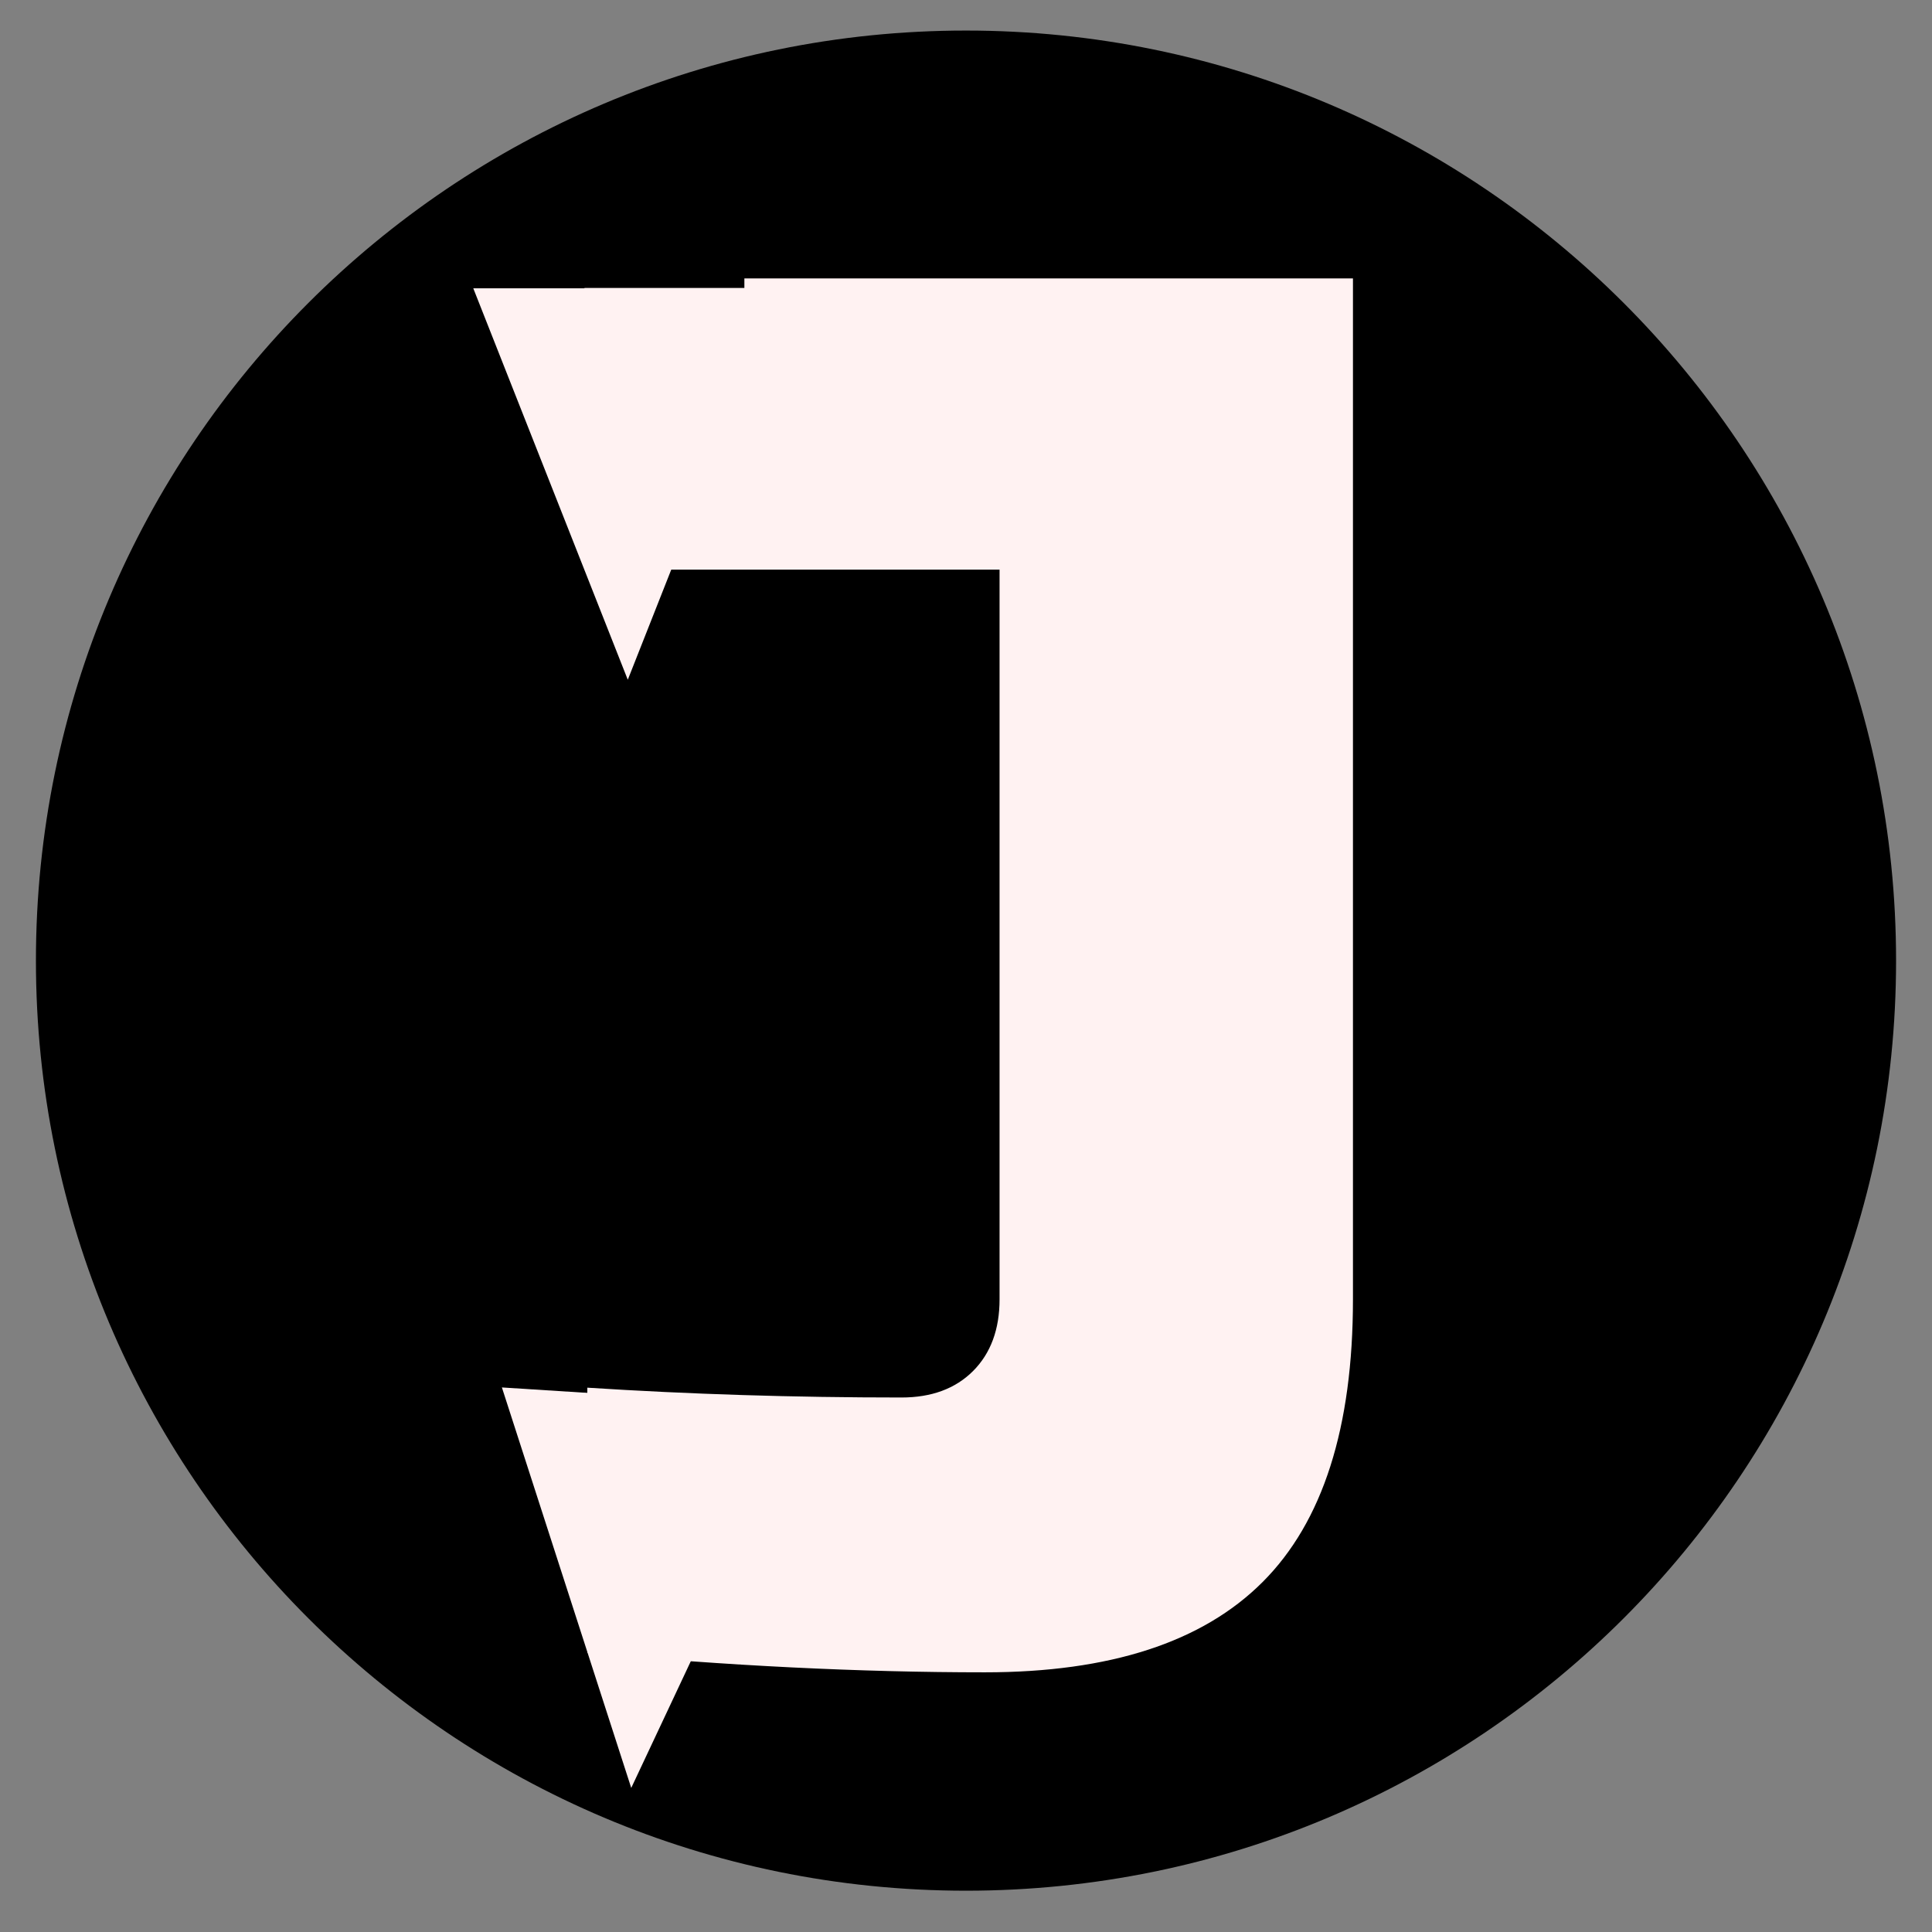 <svg xmlns="http://www.w3.org/2000/svg" xmlns:xlink="http://www.w3.org/1999/xlink" width="500" zoomAndPan="magnify" viewBox="0 0 375 375" height="500" preserveAspectRatio="xMidYMid meet" version="1.0"><rect x="0" y="0" width="375" height="375" fill="#808080" stroke="none"/><defs><g/><clipPath id="5d7fe89e2d"><path d="M 6.973 5.93 L 368.027 5.93 L 368.027 366.984 L 6.973 366.984 Z M 6.973 5.93 " clip-rule="nonzero"/></clipPath><clipPath id="0322d7d4a3"><path d="M 187.5 5.93 C 87.797 5.93 6.973 86.754 6.973 186.457 C 6.973 286.16 87.797 366.984 187.5 366.984 C 287.203 366.984 368.027 286.16 368.027 186.457 C 368.027 86.754 287.203 5.93 187.5 5.93 Z M 187.5 5.93 " clip-rule="nonzero"/></clipPath><clipPath id="1adccbde01"><path d="M 97 269 L 158 269 L 158 348 L 97 348 Z M 97 269 " clip-rule="nonzero"/></clipPath><clipPath id="6e7a13a01d"><path d="M 152.477 348.941 L 92.566 345.129 L 97.406 269.066 L 157.32 272.879 Z M 152.477 348.941 " clip-rule="nonzero"/></clipPath><clipPath id="20c4d5d55f"><path d="M 122.523 347.035 L 97.395 269.234 L 157.309 273.047 Z M 122.523 347.035 " clip-rule="nonzero"/></clipPath><clipPath id="dbcc173e02"><path d="M 91.836 55.723 L 151.871 55.723 L 151.871 131.938 L 91.836 131.938 Z M 91.836 55.723 " clip-rule="nonzero"/></clipPath><clipPath id="12da6fac16"><path d="M 121.852 131.938 L 91.836 55.891 L 151.871 55.891 Z M 121.852 131.938 " clip-rule="nonzero"/></clipPath></defs><g clip-path="url(#5d7fe89e2d)"><g clip-path="url(#0322d7d4a3)"><path fill="#000000" d="M 6.973 5.93 L 368.027 5.93 L 368.027 366.984 L 6.973 366.984 Z M 6.973 5.93 " fill-opacity="1" fill-rule="nonzero"/></g></g><g fill="#fff2f2" fill-opacity="1"><g transform="translate(110.186, 320.785)"><g><path d="M 152.422 -68.594 C 152.422 -43.695 146.578 -25.406 134.891 -13.719 C 123.211 -2.031 105.238 3.812 80.969 3.812 C 56.707 3.812 30.988 2.539 3.812 0 L 3.812 -51.438 C 23.625 -50.164 43.945 -49.531 64.781 -49.531 C 70.625 -49.531 75.258 -51.242 78.688 -54.672 C 82.113 -58.109 83.828 -62.75 83.828 -68.594 L 83.828 -213.391 L 34.297 -213.391 L 34.297 -266.75 L 152.422 -266.75 Z M 152.422 -68.594 "/></g></g></g><path stroke-linecap="butt" transform="matrix(0.729, 0, 0, 0.729, 113.442, 55.892)" fill="none" stroke-linejoin="miter" d="M -0.001 37.499 L 178.669 37.499 " stroke="#fff2f2" stroke-width="75" stroke-opacity="1" stroke-miterlimit="4"/><g clip-path="url(#1adccbde01)"><g clip-path="url(#6e7a13a01d)"><g clip-path="url(#20c4d5d55f)"><path fill="#fff2f2" d="M 152.477 348.941 L 92.566 345.129 L 97.391 269.301 L 157.305 273.113 Z M 152.477 348.941 " fill-opacity="1" fill-rule="nonzero"/></g></g></g><g clip-path="url(#dbcc173e02)"><g clip-path="url(#12da6fac16)"><path fill="#fff2f2" d="M 151.871 131.938 L 91.836 131.938 L 91.836 55.957 L 151.871 55.957 Z M 151.871 131.938 " fill-opacity="1" fill-rule="nonzero"/></g></g></svg>